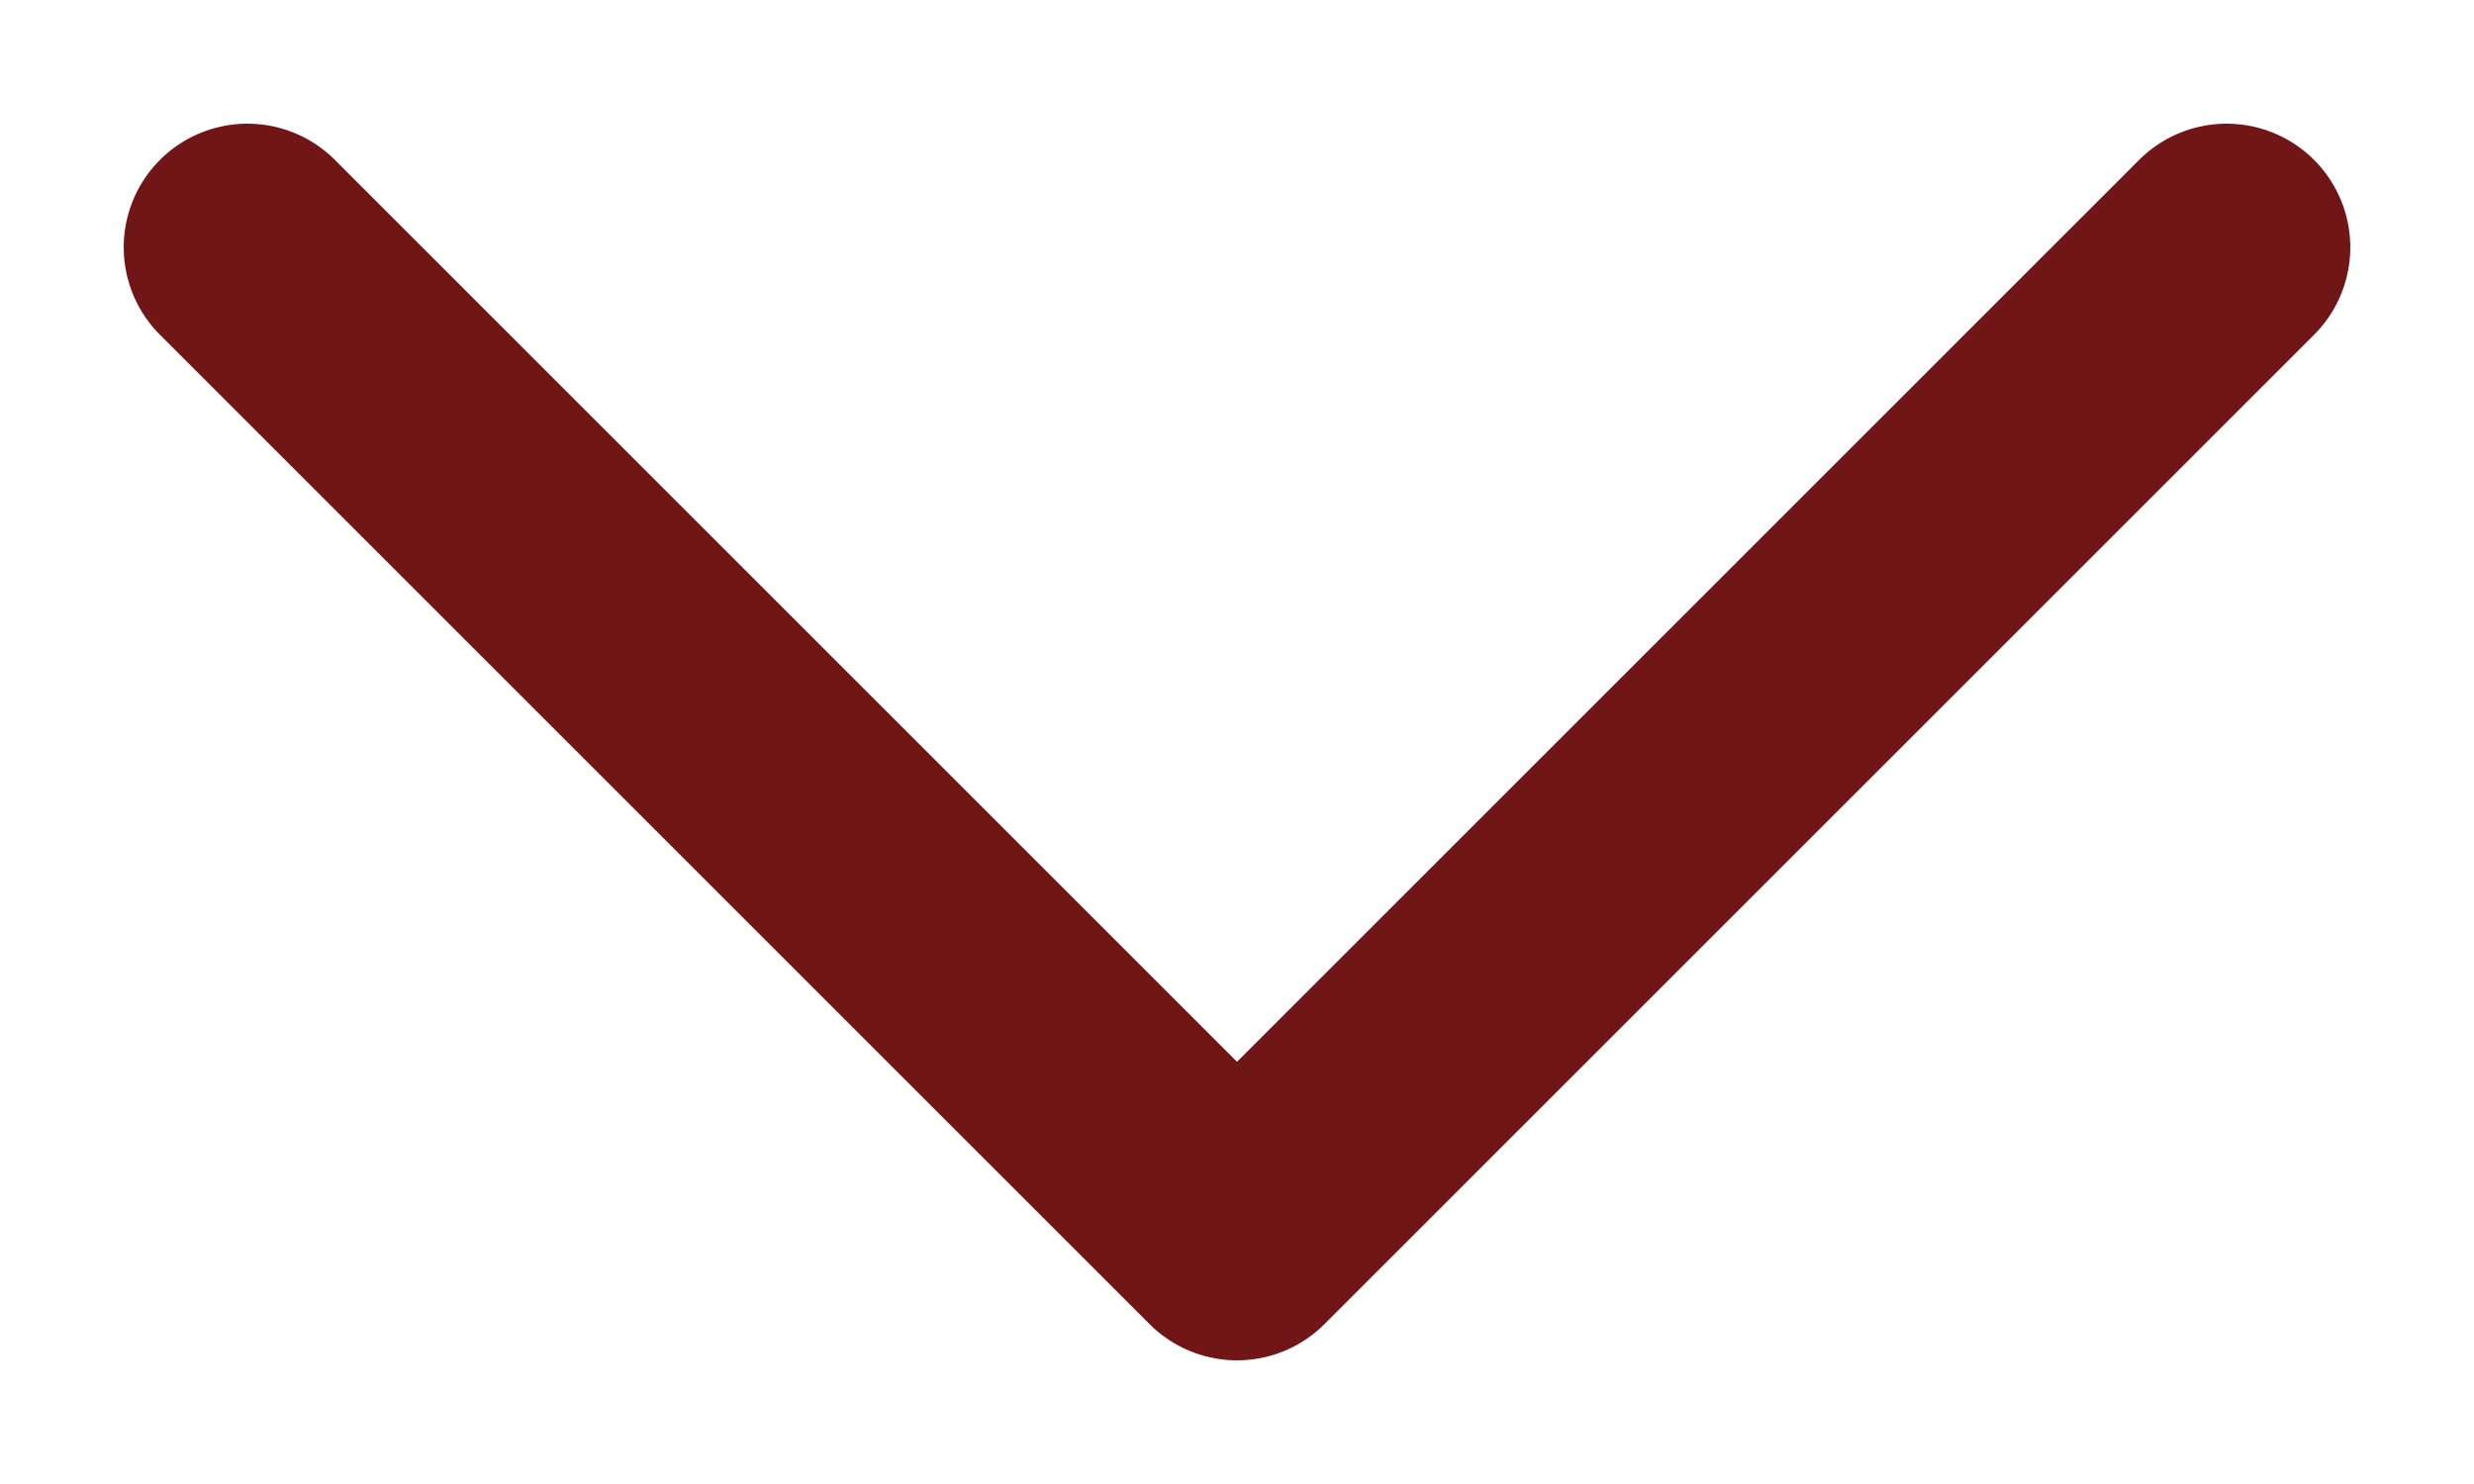 <svg width="10" height="6" viewBox="0 0 10 6" fill="none" xmlns="http://www.w3.org/2000/svg">
<path d="M9 1L5 5L1 1" stroke="#711616" stroke-miterlimit="10" stroke-linecap="round" stroke-linejoin="round"/>
</svg>
